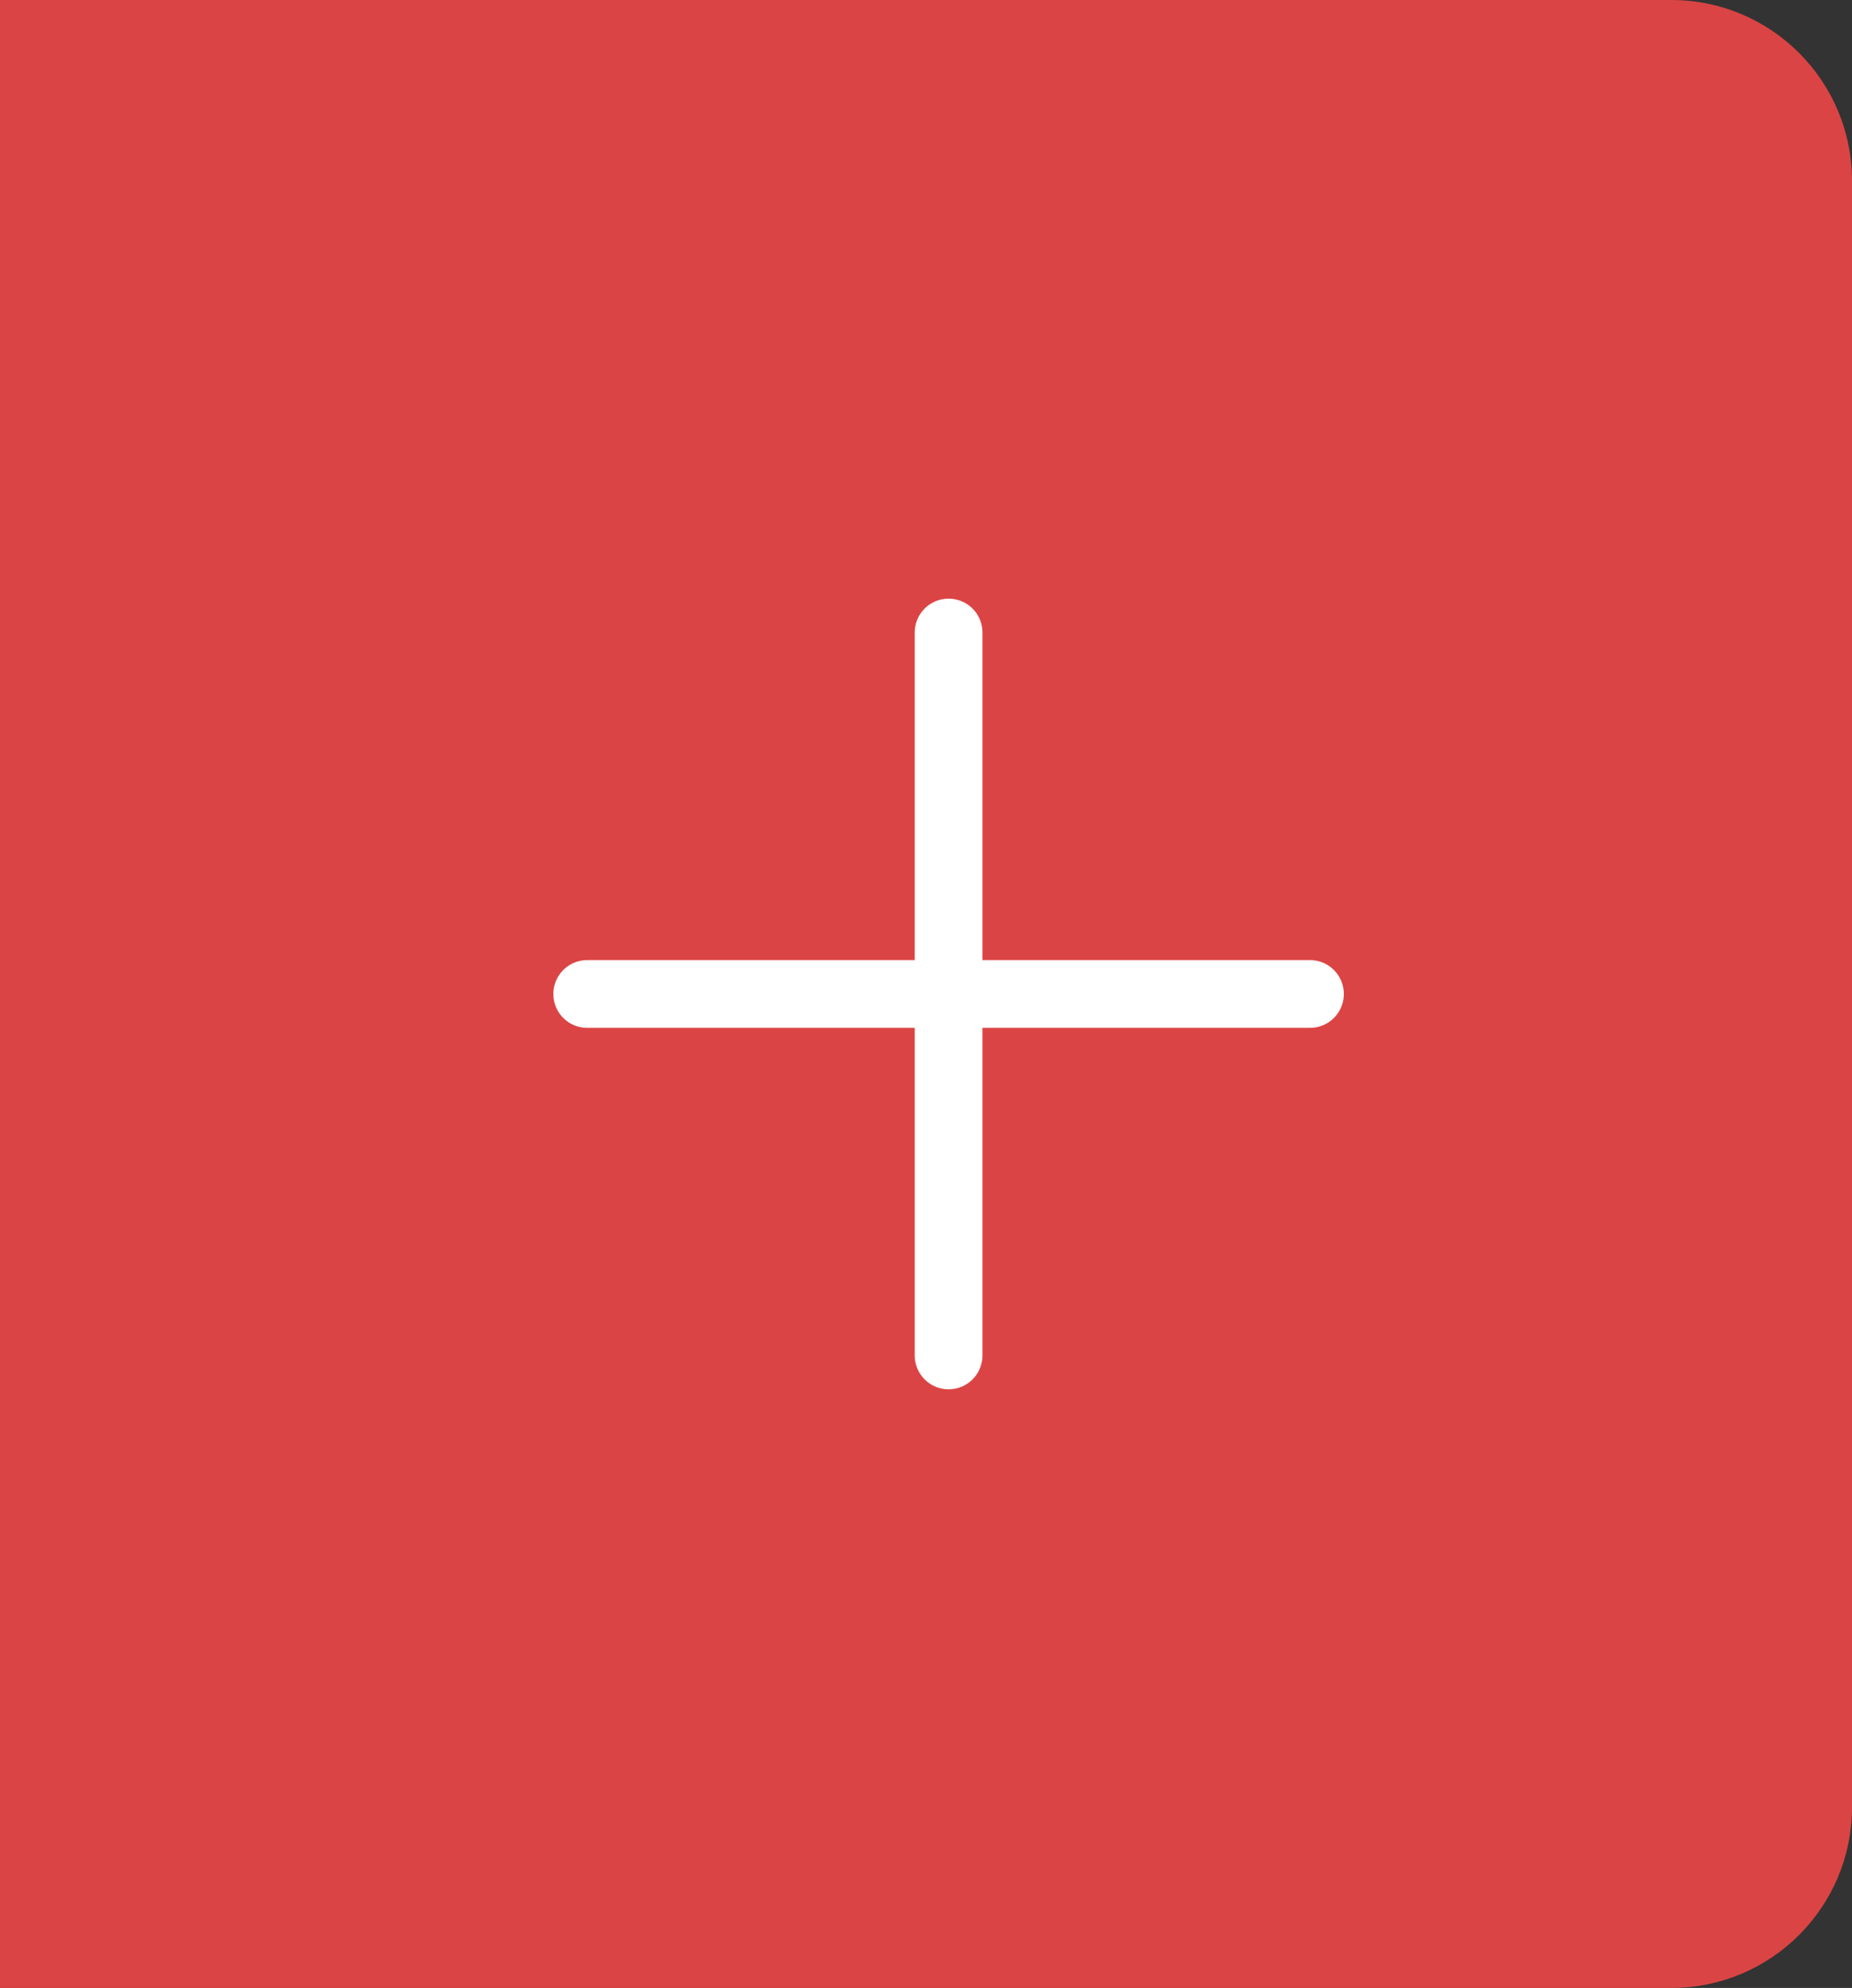 <svg width="41" height="44" viewBox="0 0 41 44" fill="none" xmlns="http://www.w3.org/2000/svg">
<rect x="0" y="0" width="41" height="44" fill="#333333" stroke="none"/>
<path d="M0 0H37C39.209 0 41 1.791 41 4V40C41 42.209 39.209 44 37 44H0V0Z" fill="#DB4444"/>
<path d="M21 30V22M21 22V14M21 22H29M21 22H13" stroke="white" stroke-width="1.5" stroke-linecap="round"/>
</svg>
